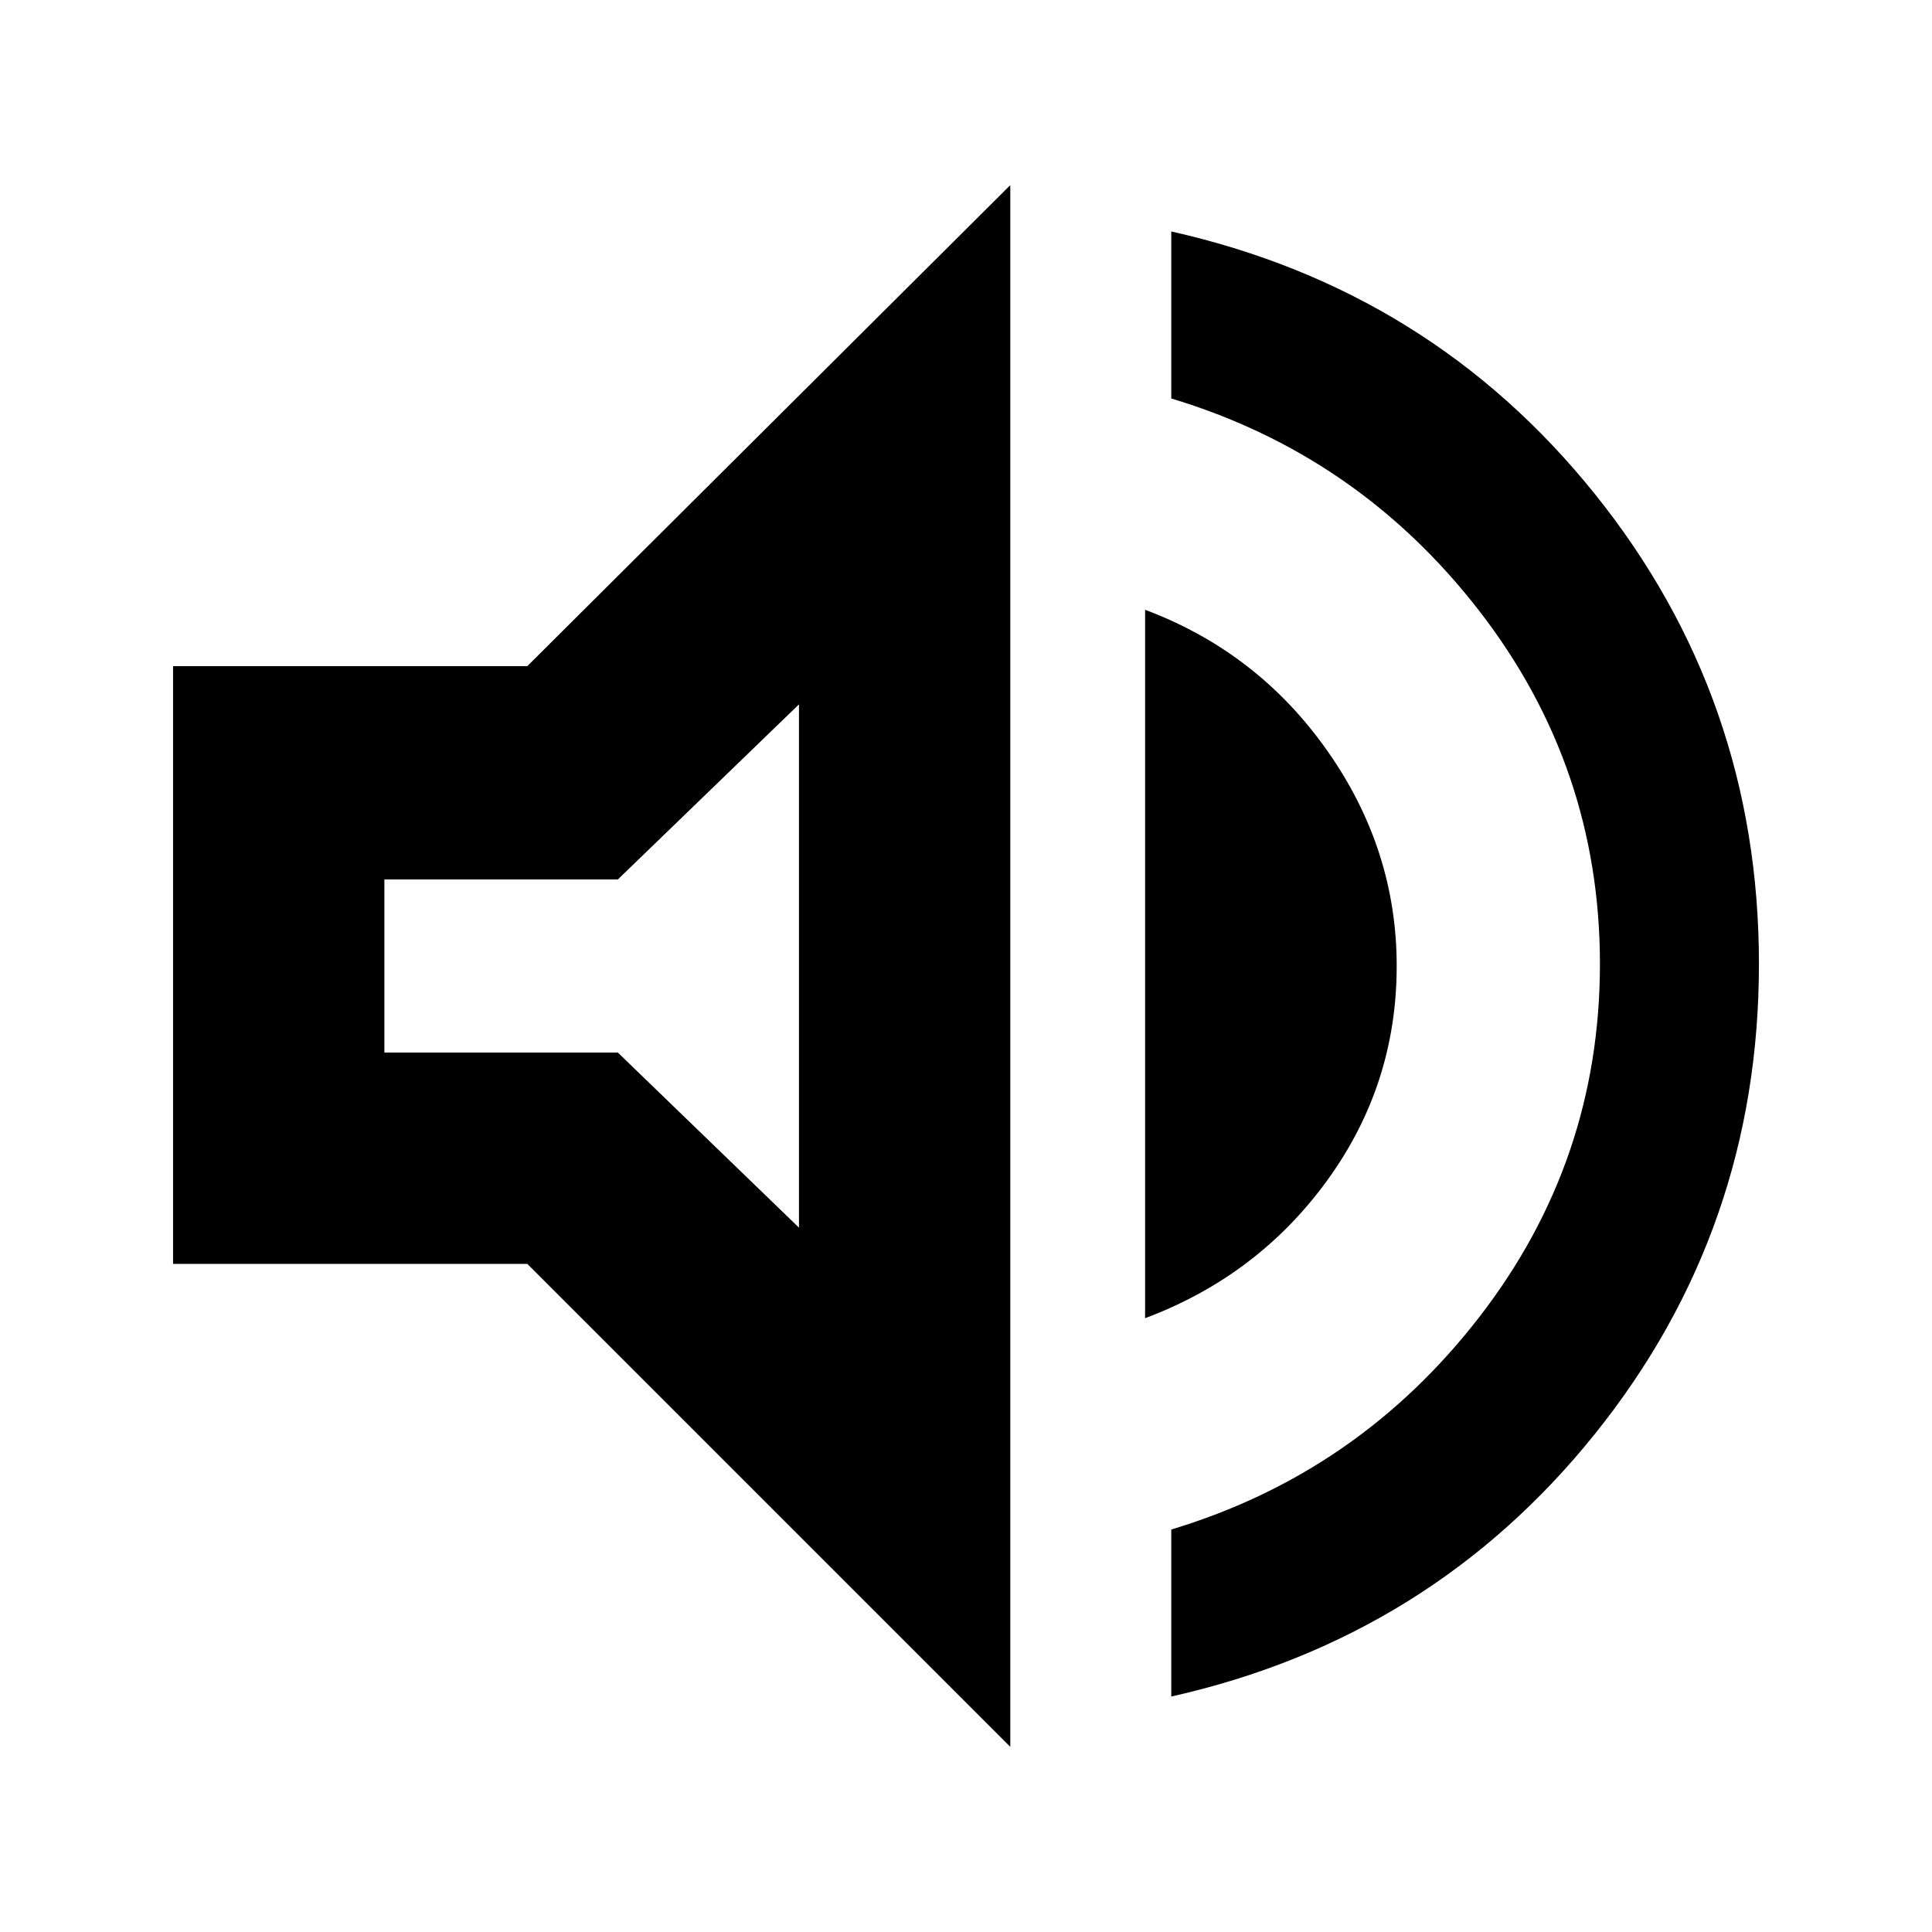 <svg xmlns="http://www.w3.org/2000/svg" height="40" width="40"><path d="M24.25 35.125v-3.458q3.875-1.167 6.375-4.396t2.5-7.313q0-4.083-2.5-7.312T24.25 8.25V4.792Q29.625 6 33.021 10.229q3.396 4.229 3.396 9.729 0 5.5-3.396 9.73-3.396 4.229-8.771 5.437ZM3.583 26.167V13.792h7.334l10-9.959v32.334l-10-10Zm20.125 1.125V12.625q2.334.875 3.771 2.917 1.438 2.041 1.438 4.458 0 2.458-1.438 4.438-1.437 1.979-3.771 2.854Zm-7.166-12.709-3.75 3.625H7.958v3.584h4.834l3.75 3.625ZM12.958 20Z"/></svg>